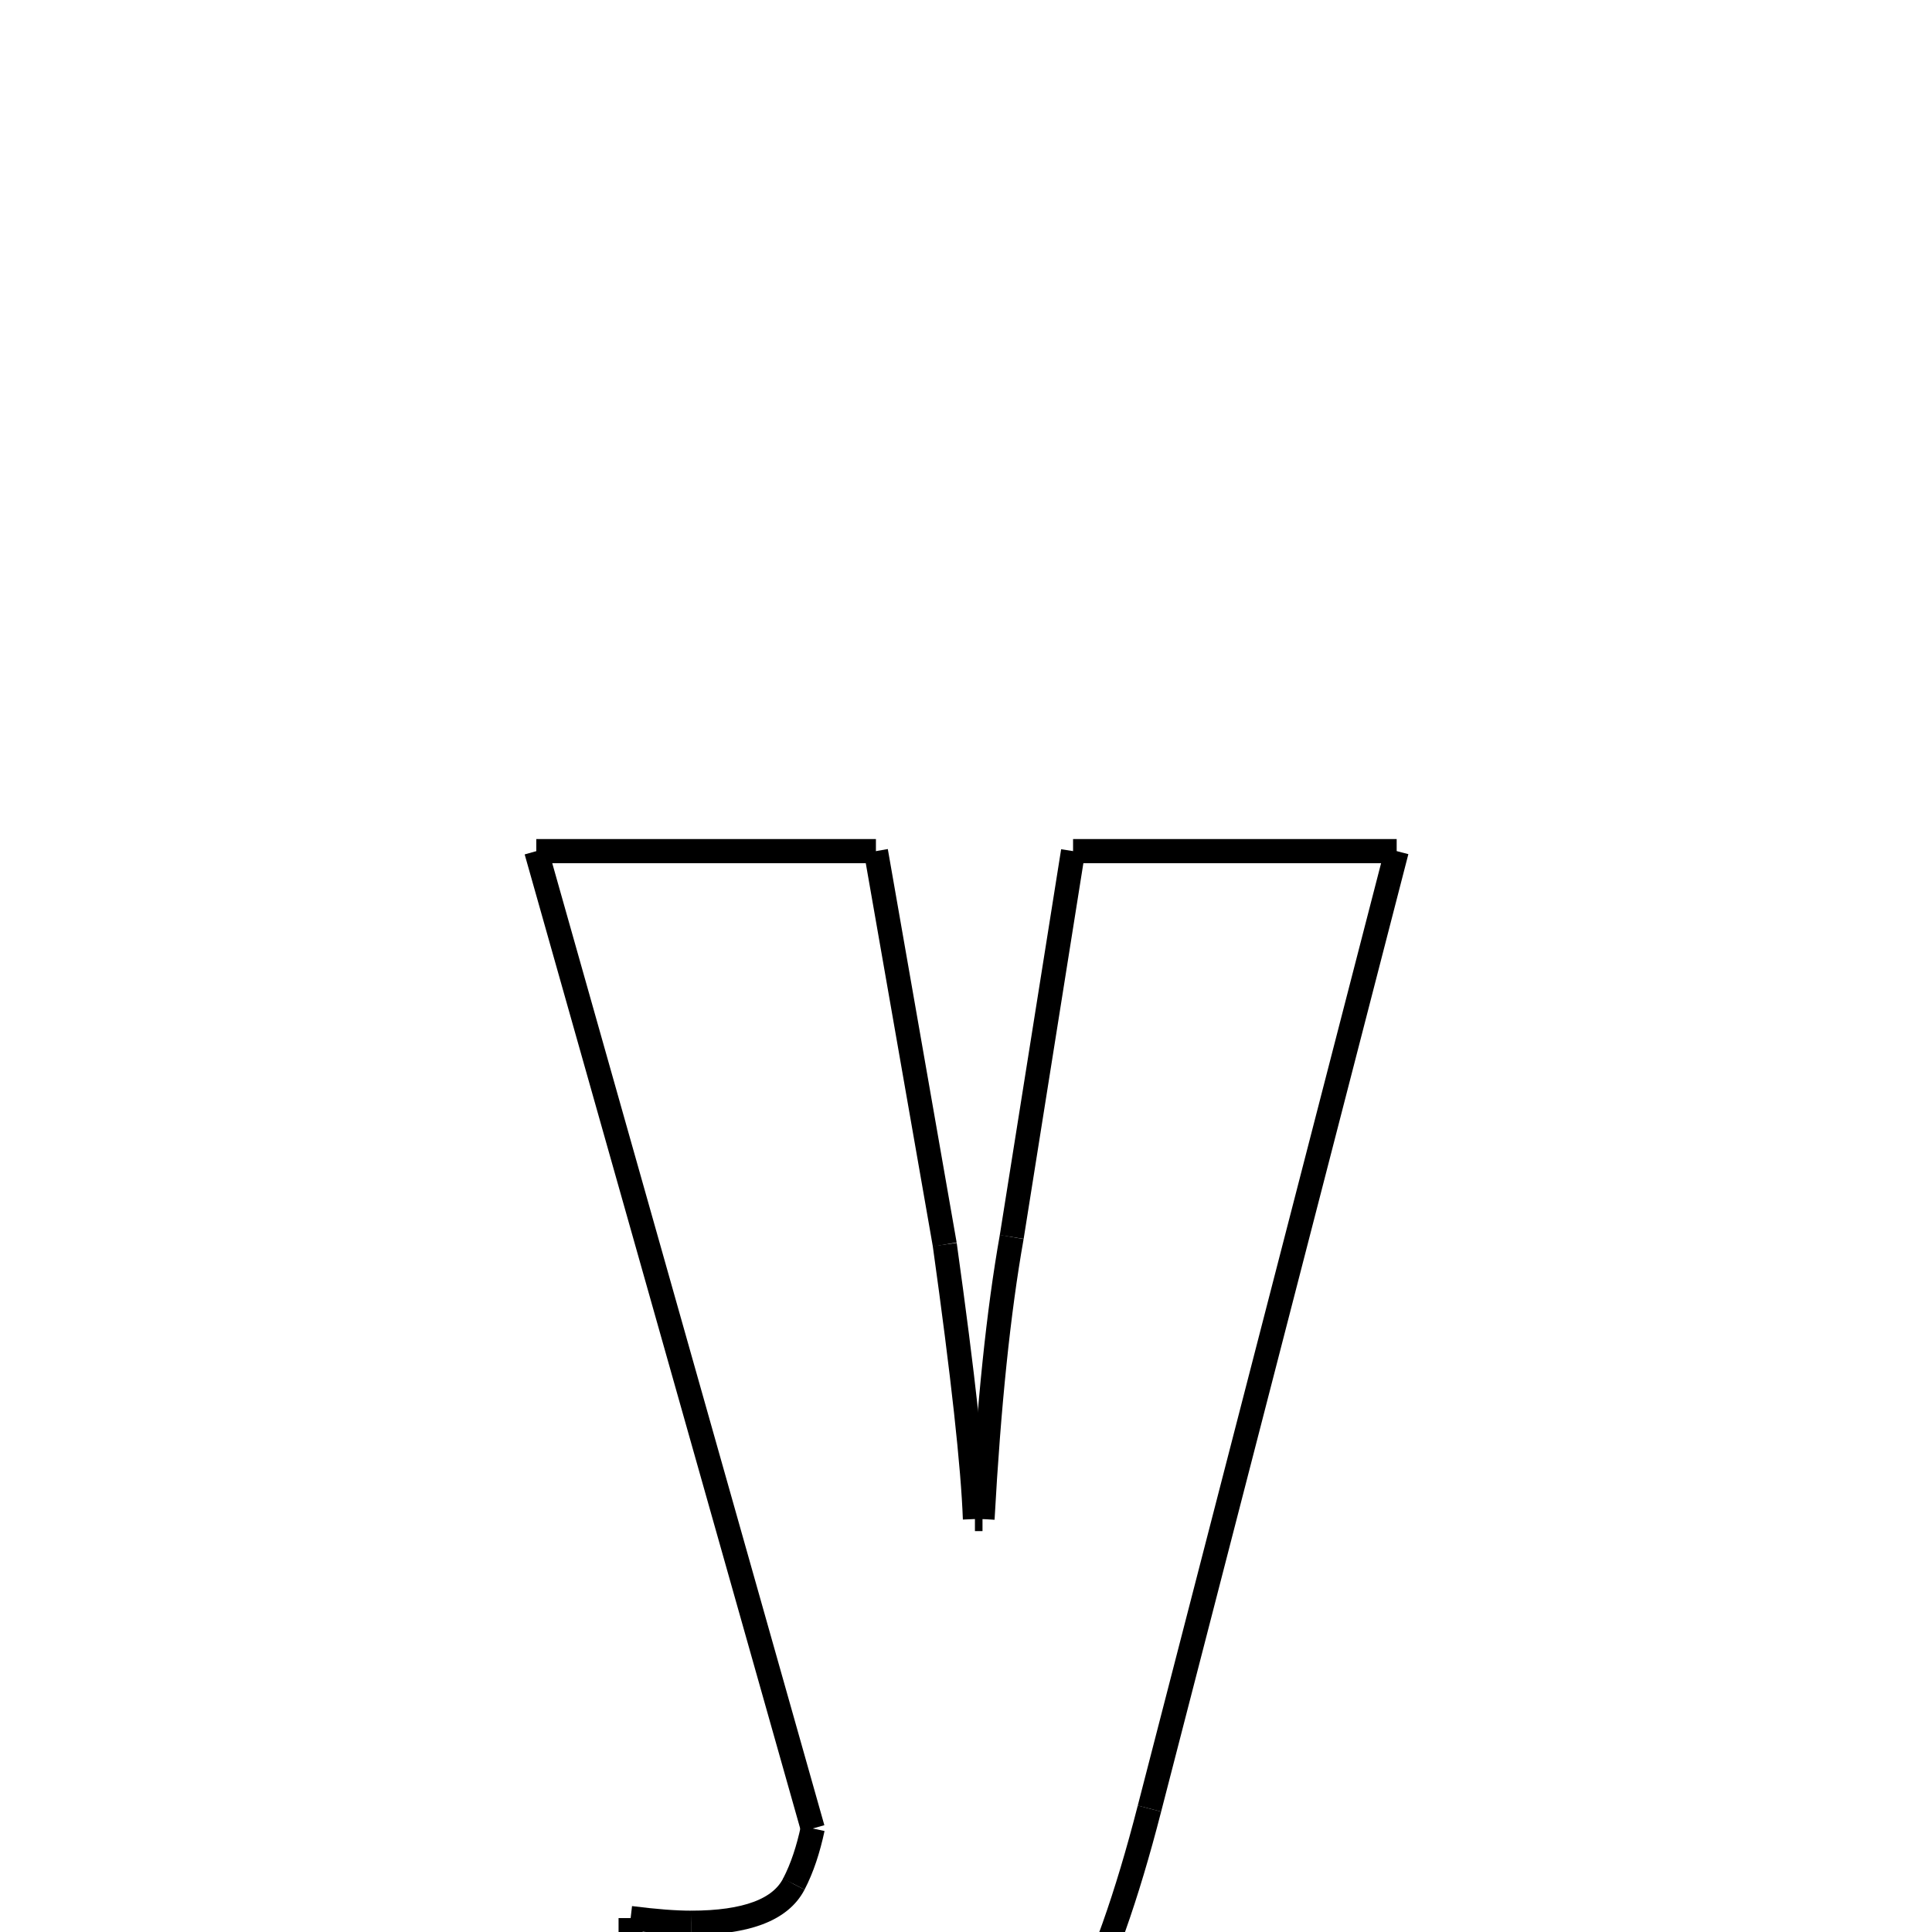 <svg xmlns="http://www.w3.org/2000/svg" xmlns:xlink="http://www.w3.org/1999/xlink" width="50px" height="50px" viewBox="0 0 24 24">
<style type="text/css">
.pen {
	stroke-dashoffset: 0;
	animation-duration: 10s;
	animation-iteration-count: 2;
	animation-timing-function: ease;
}
.path00 {
		stroke-dasharray: 8;
		animation-name: dash00 
}
@keyframes dash00 {
	0.0% {
		stroke-dashoffset: 8;
	}
	6.535% {
		stroke-dashoffset: 0;
	}
}
.path01 {
		stroke-dasharray: 9;
		animation-name: dash01 
}
@keyframes dash01 {
	0%, 6.535% {
		stroke-dashoffset: 9;
	}
	14.219% {
		stroke-dashoffset: 0;
	}
}
.path02 {
		stroke-dasharray: 6;
		animation-name: dash02 
}
@keyframes dash02 {
	0%, 14.219% {
		stroke-dashoffset: 6;
	}
	19.535% {
		stroke-dashoffset: 0;
	}
}
.path03 {
		stroke-dasharray: 1;
		animation-name: dash03 
}
@keyframes dash03 {
	0%, 19.535% {
		stroke-dashoffset: 1;
	}
	19.68% {
		stroke-dashoffset: 0;
	}
}
.path04 {
		stroke-dasharray: 7;
		animation-name: dash04 
}
@keyframes dash04 {
	0%, 19.68% {
		stroke-dashoffset: 7;
	}
	25.14% {
		stroke-dashoffset: 0;
	}
}
.path05 {
		stroke-dasharray: 9;
		animation-name: dash05 
}
@keyframes dash05 {
	0%, 25.14% {
		stroke-dashoffset: 9;
	}
	32.657% {
		stroke-dashoffset: 0;
	}
}
.path06 {
		stroke-dasharray: 8;
		animation-name: dash06 
}
@keyframes dash06 {
	0%, 32.657% {
		stroke-dashoffset: 8;
	}
	38.883% {
		stroke-dashoffset: 0;
	}
}
.path07 {
		stroke-dasharray: 24;
		animation-name: dash07 
}
@keyframes dash07 {
	0%, 38.883% {
		stroke-dashoffset: 24;
	}
	57.911% {
		stroke-dashoffset: 0;
	}
}
.path08 {
		stroke-dasharray: 5;
		animation-name: dash08 
}
@keyframes dash08 {
	0%, 57.911% {
		stroke-dashoffset: 5;
	}
	62.198% {
		stroke-dashoffset: 0;
	}
}
.path09 {
		stroke-dasharray: 4;
		animation-name: dash09 
}
@keyframes dash09 {
	0%, 62.198% {
		stroke-dashoffset: 4;
	}
	65.443% {
		stroke-dashoffset: 0;
	}
}
.path10 {
		stroke-dasharray: 4;
		animation-name: dash10 
}
@keyframes dash10 {
	0%, 65.443% {
		stroke-dashoffset: 4;
	}
	68.875% {
		stroke-dashoffset: 0;
	}
}
.path11 {
		stroke-dasharray: 3;
		animation-name: dash11 
}
@keyframes dash11 {
	0%, 68.875% {
		stroke-dashoffset: 3;
	}
	71.656% {
		stroke-dashoffset: 0;
	}
}
.path12 {
		stroke-dasharray: 5;
		animation-name: dash12 
}
@keyframes dash12 {
	0%, 71.656% {
		stroke-dashoffset: 5;
	}
	75.939% {
		stroke-dashoffset: 0;
	}
}
.path13 {
		stroke-dasharray: 1;
		animation-name: dash13 
}
@keyframes dash13 {
	0%, 75.939% {
		stroke-dashoffset: 1;
	}
	77.105% {
		stroke-dashoffset: 0;
	}
}
.path14 {
		stroke-dasharray: 2;
		animation-name: dash14 
}
@keyframes dash14 {
	0%, 77.105% {
		stroke-dashoffset: 2;
	}
	79.323% {
		stroke-dashoffset: 0;
	}
}
.path15 {
		stroke-dasharray: 1;
		animation-name: dash15 
}
@keyframes dash15 {
	0%, 79.323% {
		stroke-dashoffset: 1;
	}
	80.457% {
		stroke-dashoffset: 0;
	}
}
.path16 {
		stroke-dasharray: 25;
		animation-name: dash16 
}
@keyframes dash16 {
	0%, 80.457% {
		stroke-dashoffset: 25;
	}
	100.0% {
		stroke-dashoffset: 0;
	}
}
</style>
<path class="pen path00" d="M 6.662 10.573 L 10.881 10.573 " fill="none" stroke="black" stroke-width="0.3"></path>
<path class="pen path01" d="M 10.881 10.573 L 11.736 15.46 " fill="none" stroke="black" stroke-width="0.3"></path>
<path class="pen path02" d="M 11.736 15.46 C 11.963 17.085 12.088 18.221 12.111 18.87 " fill="none" stroke="black" stroke-width="0.3"></path>
<path class="pen path03" d="M 12.111 18.87 L 12.205 18.87 " fill="none" stroke="black" stroke-width="0.3"></path>
<path class="pen path04" d="M 12.205 18.87 C 12.283 17.456 12.404 16.288 12.568 15.366 " fill="none" stroke="black" stroke-width="0.3"></path>
<path class="pen path05" d="M 12.568 15.366 L 13.33 10.573 " fill="none" stroke="black" stroke-width="0.3"></path>
<path class="pen path06" d="M 13.33 10.573 L 17.35 10.573 " fill="none" stroke="black" stroke-width="0.3"></path>
<path class="pen path07" d="M 17.35 10.573 L 14.279 22.467 " fill="none" stroke="black" stroke-width="0.3"></path>
<path class="pen path08" d="M 14.279 22.467 C 13.998 23.561 13.692 24.43 13.354 25.069 " fill="none" stroke="black" stroke-width="0.3"></path>
<path class="pen path09" d="M 13.354 25.069 C 12.997 25.742 12.483 26.192 11.818 26.417 " fill="none" stroke="black" stroke-width="0.3"></path>
<path class="pen path10" d="M 11.818 26.417 C 11.303 26.59 10.572 26.674 9.627 26.674 " fill="none" stroke="black" stroke-width="0.3"></path>
<path class="pen path11" d="M 9.627 26.674 C 9.072 26.674 8.475 26.647 7.834 26.592 " fill="none" stroke="black" stroke-width="0.3"></path>
<path class="pen path12" d="M 7.834 26.592 L 7.834 23.827 " fill="none" stroke="black" stroke-width="0.3"></path>
<path class="pen path13" d="M 7.834 23.827 C 8.139 23.866 8.389 23.885 8.584 23.885 " fill="none" stroke="black" stroke-width="0.3"></path>
<path class="pen path14" d="M 8.584 23.885 C 9.264 23.885 9.694 23.728 9.861 23.405 " fill="none" stroke="black" stroke-width="0.3"></path>
<path class="pen path15" d="M 9.861 23.405 C 9.966 23.203 10.041 22.971 10.096 22.714 " fill="none" stroke="black" stroke-width="0.3"></path>
<path class="pen path16" d="M 10.096 22.714 L 6.662 10.573 " fill="none" stroke="black" stroke-width="0.3"></path>
</svg>
